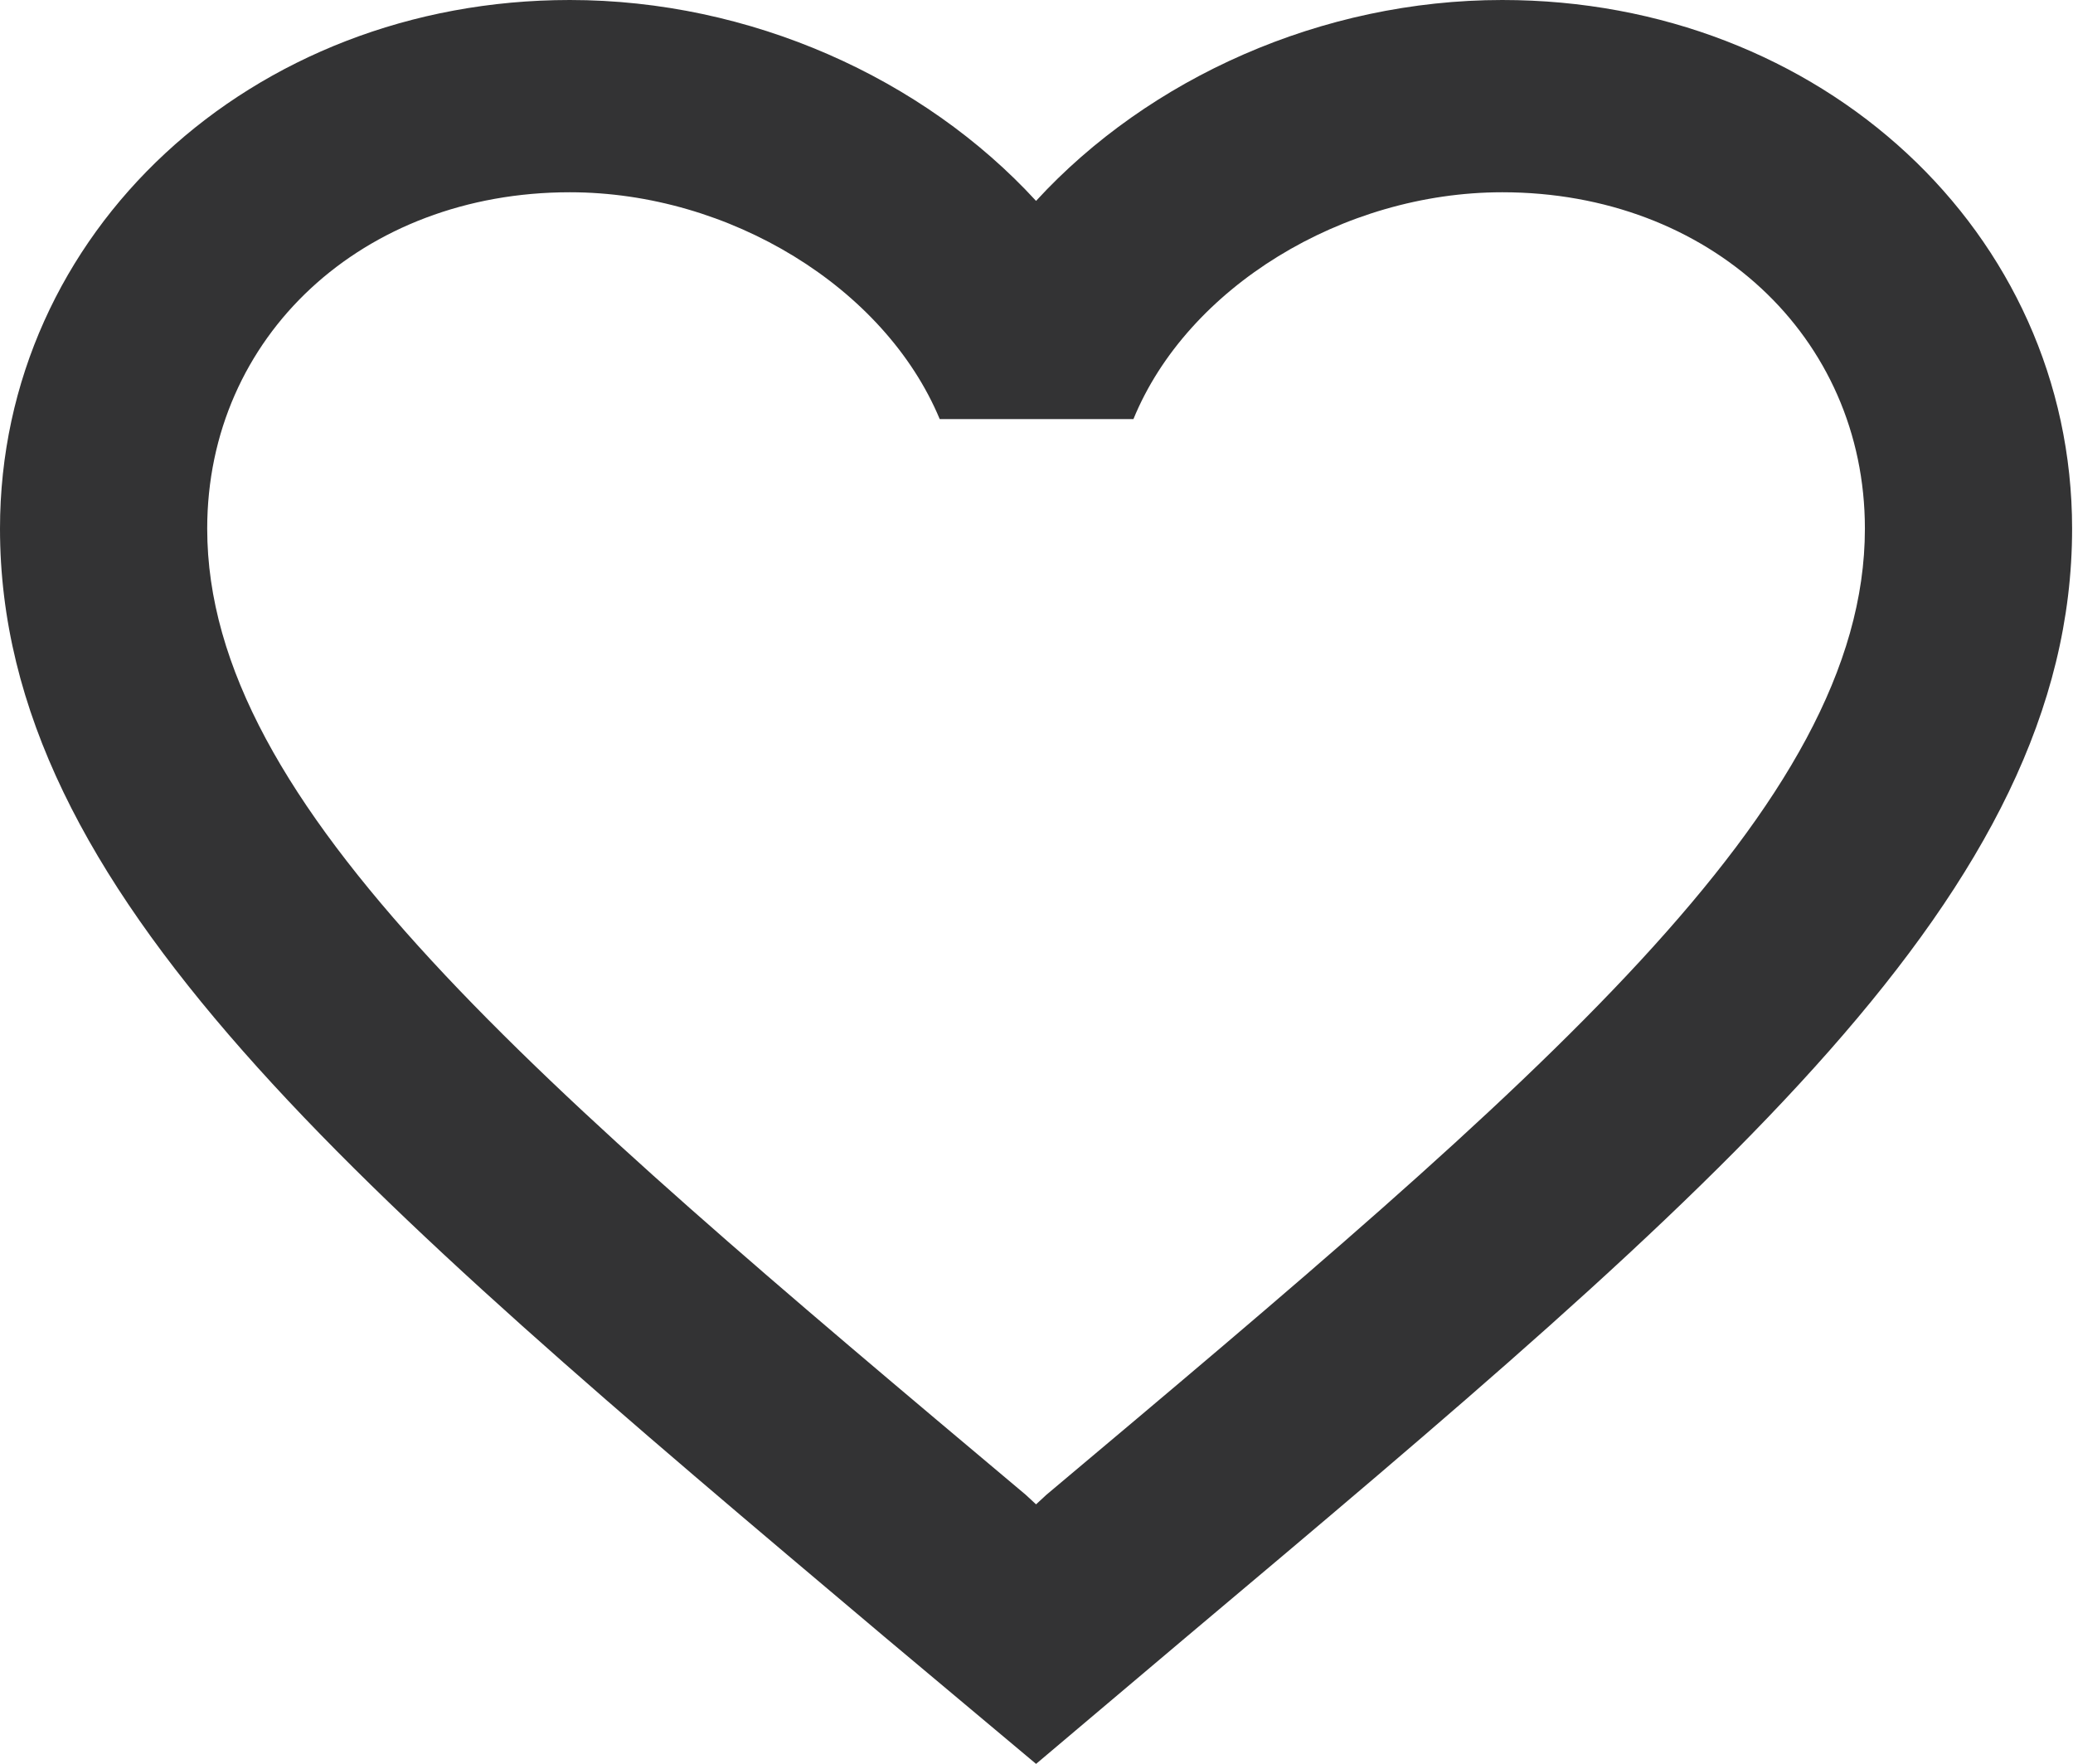 <svg width="67" height="57" viewBox="0 0 67 57" fill="none" xmlns="http://www.w3.org/2000/svg">
<path d="M48.554 0C42.728 0 37.136 2.516 33.486 6.492C29.836 2.516 24.244 0 18.417 0C8.104 0 0 7.517 0 17.084C0 28.826 11.385 38.394 28.63 52.931L33.486 57L38.341 52.9C55.586 38.394 66.971 28.826 66.971 17.084C66.971 7.517 58.868 0 48.554 0ZM33.821 48.303L33.486 48.613L33.151 48.303C17.212 34.914 6.697 26.062 6.697 17.084C6.697 10.872 11.72 6.213 18.417 6.213C23.574 6.213 28.597 9.288 30.372 13.543H36.633C38.375 9.288 43.397 6.213 48.554 6.213C55.251 6.213 60.274 10.872 60.274 17.084C60.274 26.062 49.76 34.914 33.821 48.303Z" fill="#333334"/>
</svg>
